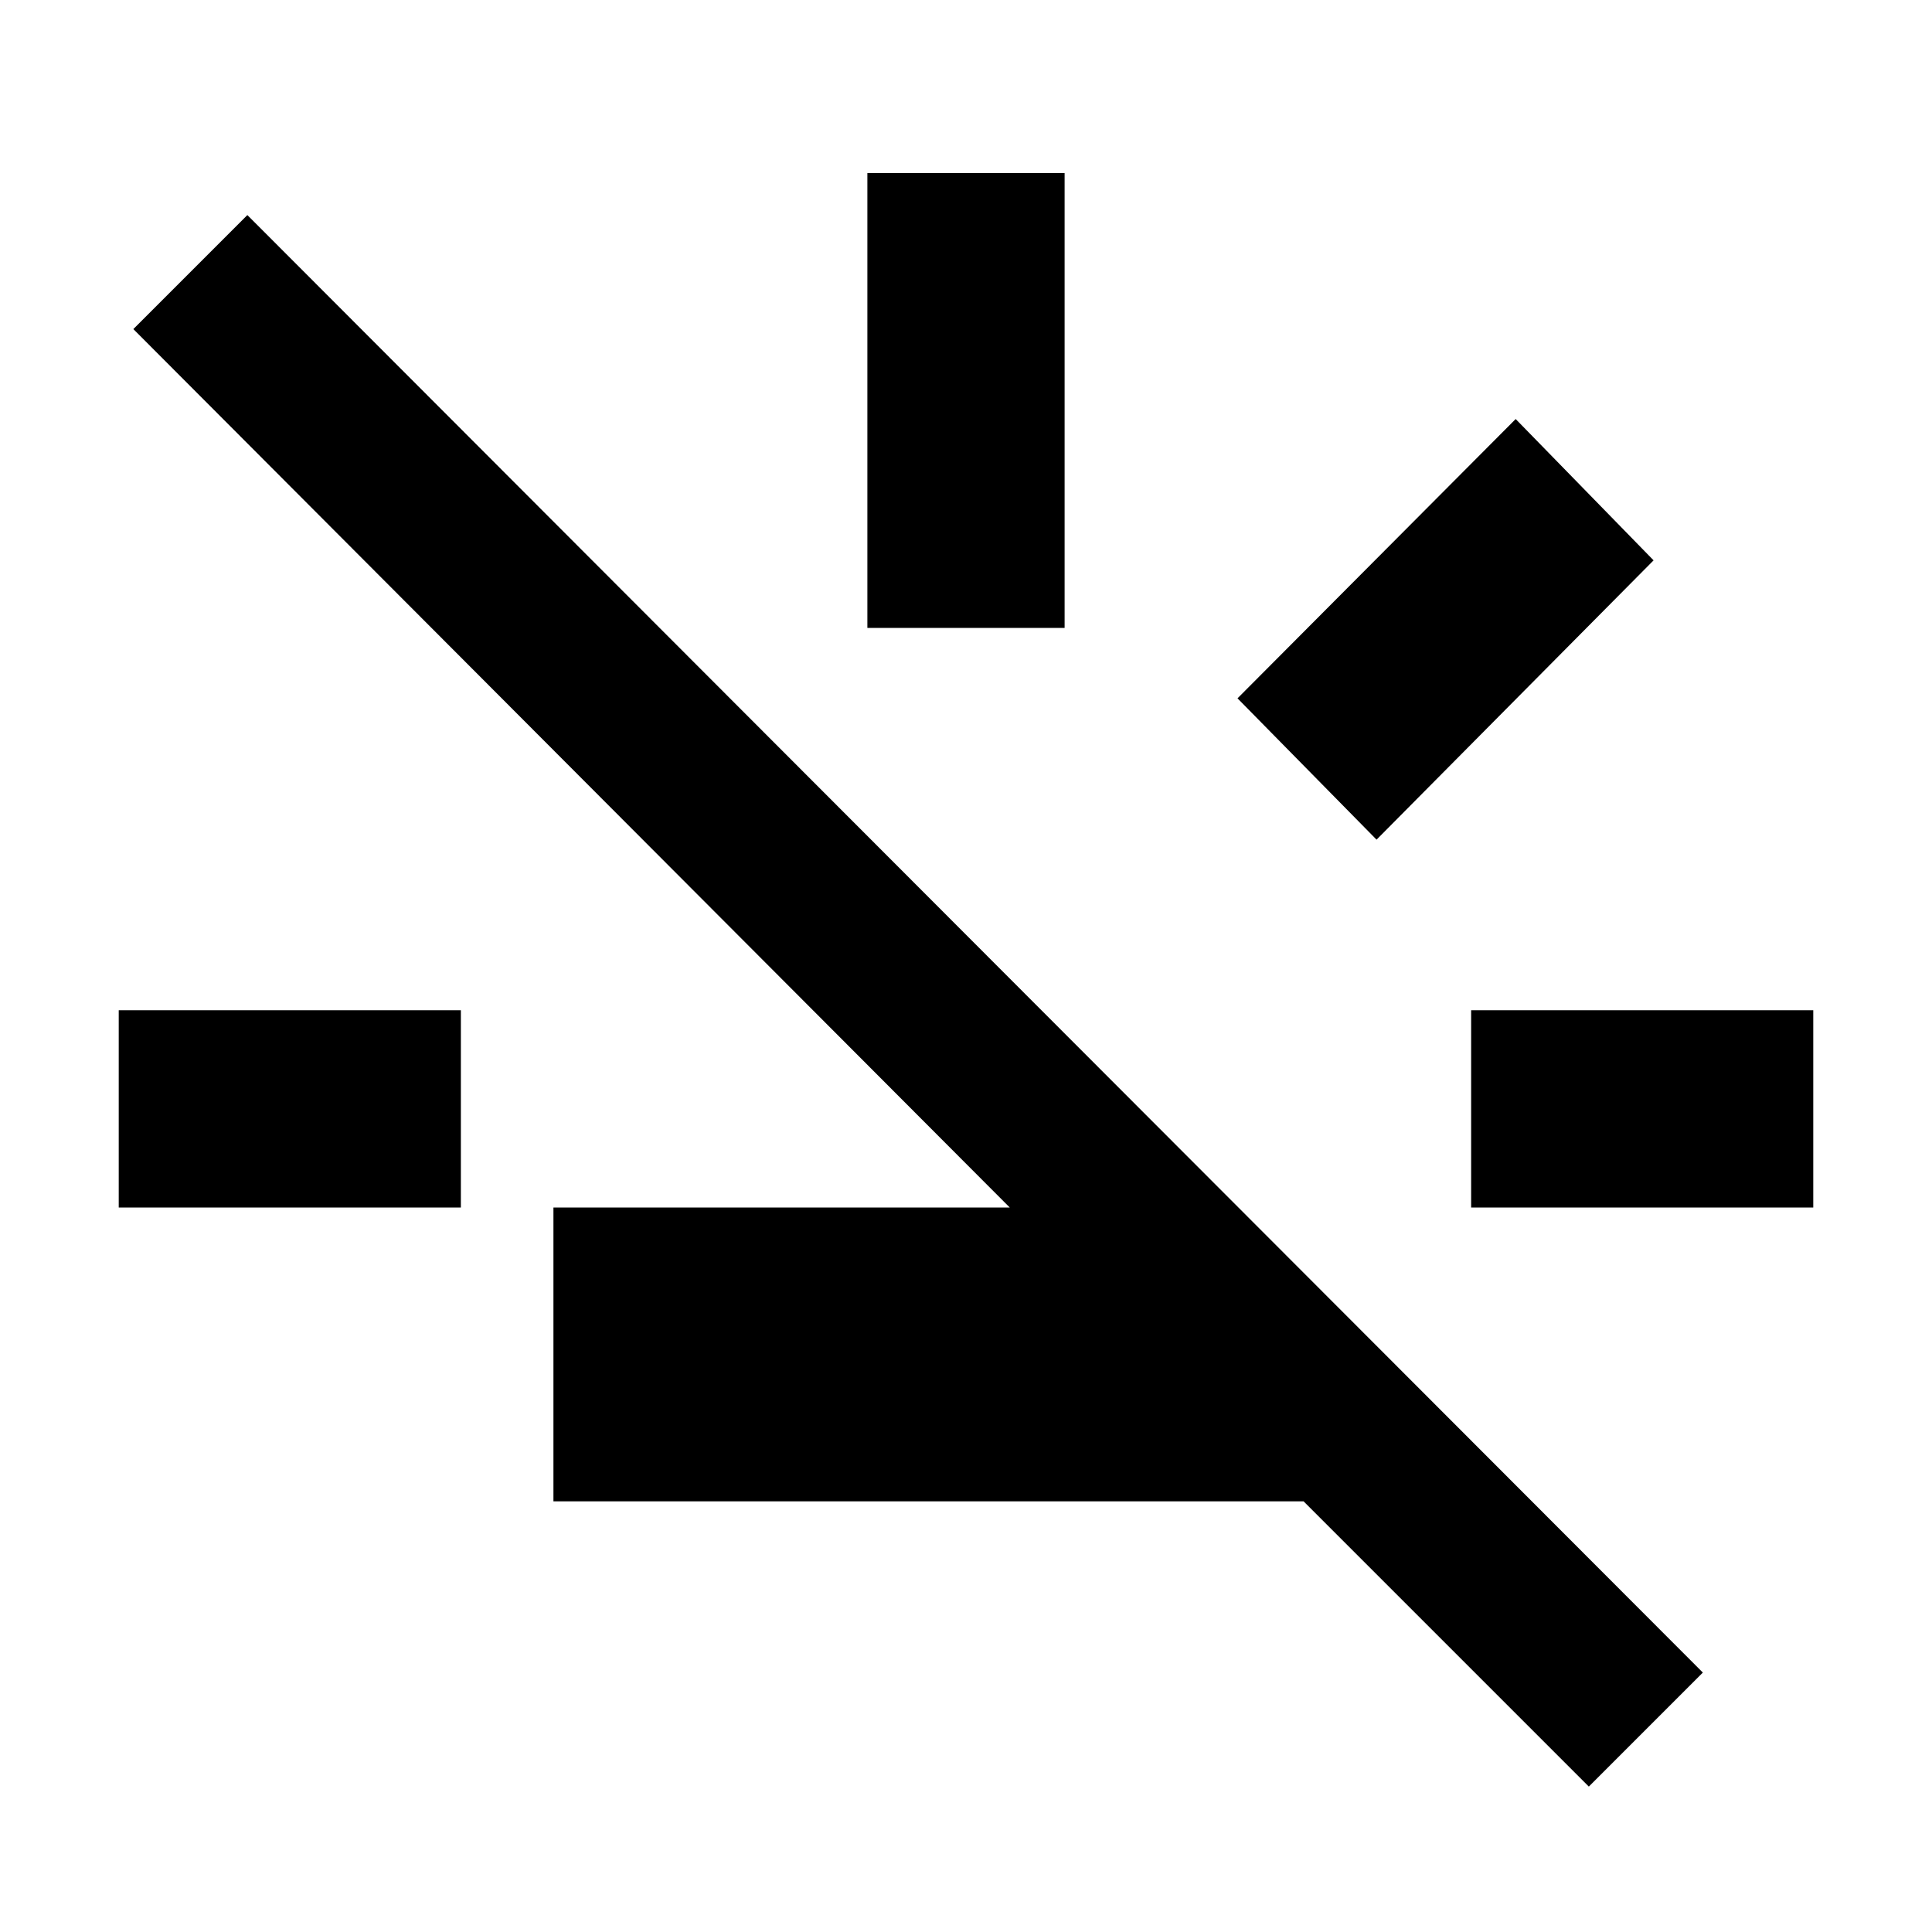 <svg xmlns="http://www.w3.org/2000/svg" height="20" viewBox="0 -960 960 960" width="20"><path d="M59-360v-98.001H229V-360H58.999Zm371.999-288v-226.001h98.002V-648h-98.002ZM684-542.782l-69.088-70.219L753.13-751.784l68.523 70.218L684-542.782ZM730.999-360v-98.001h170.002V-360H730.999Zm58.48 287.74L647.74-213.999H274.999V-360h226.74L66.259-796.479l56.653-56.653 723.22 724.22-56.653 56.652Z"/></svg>
